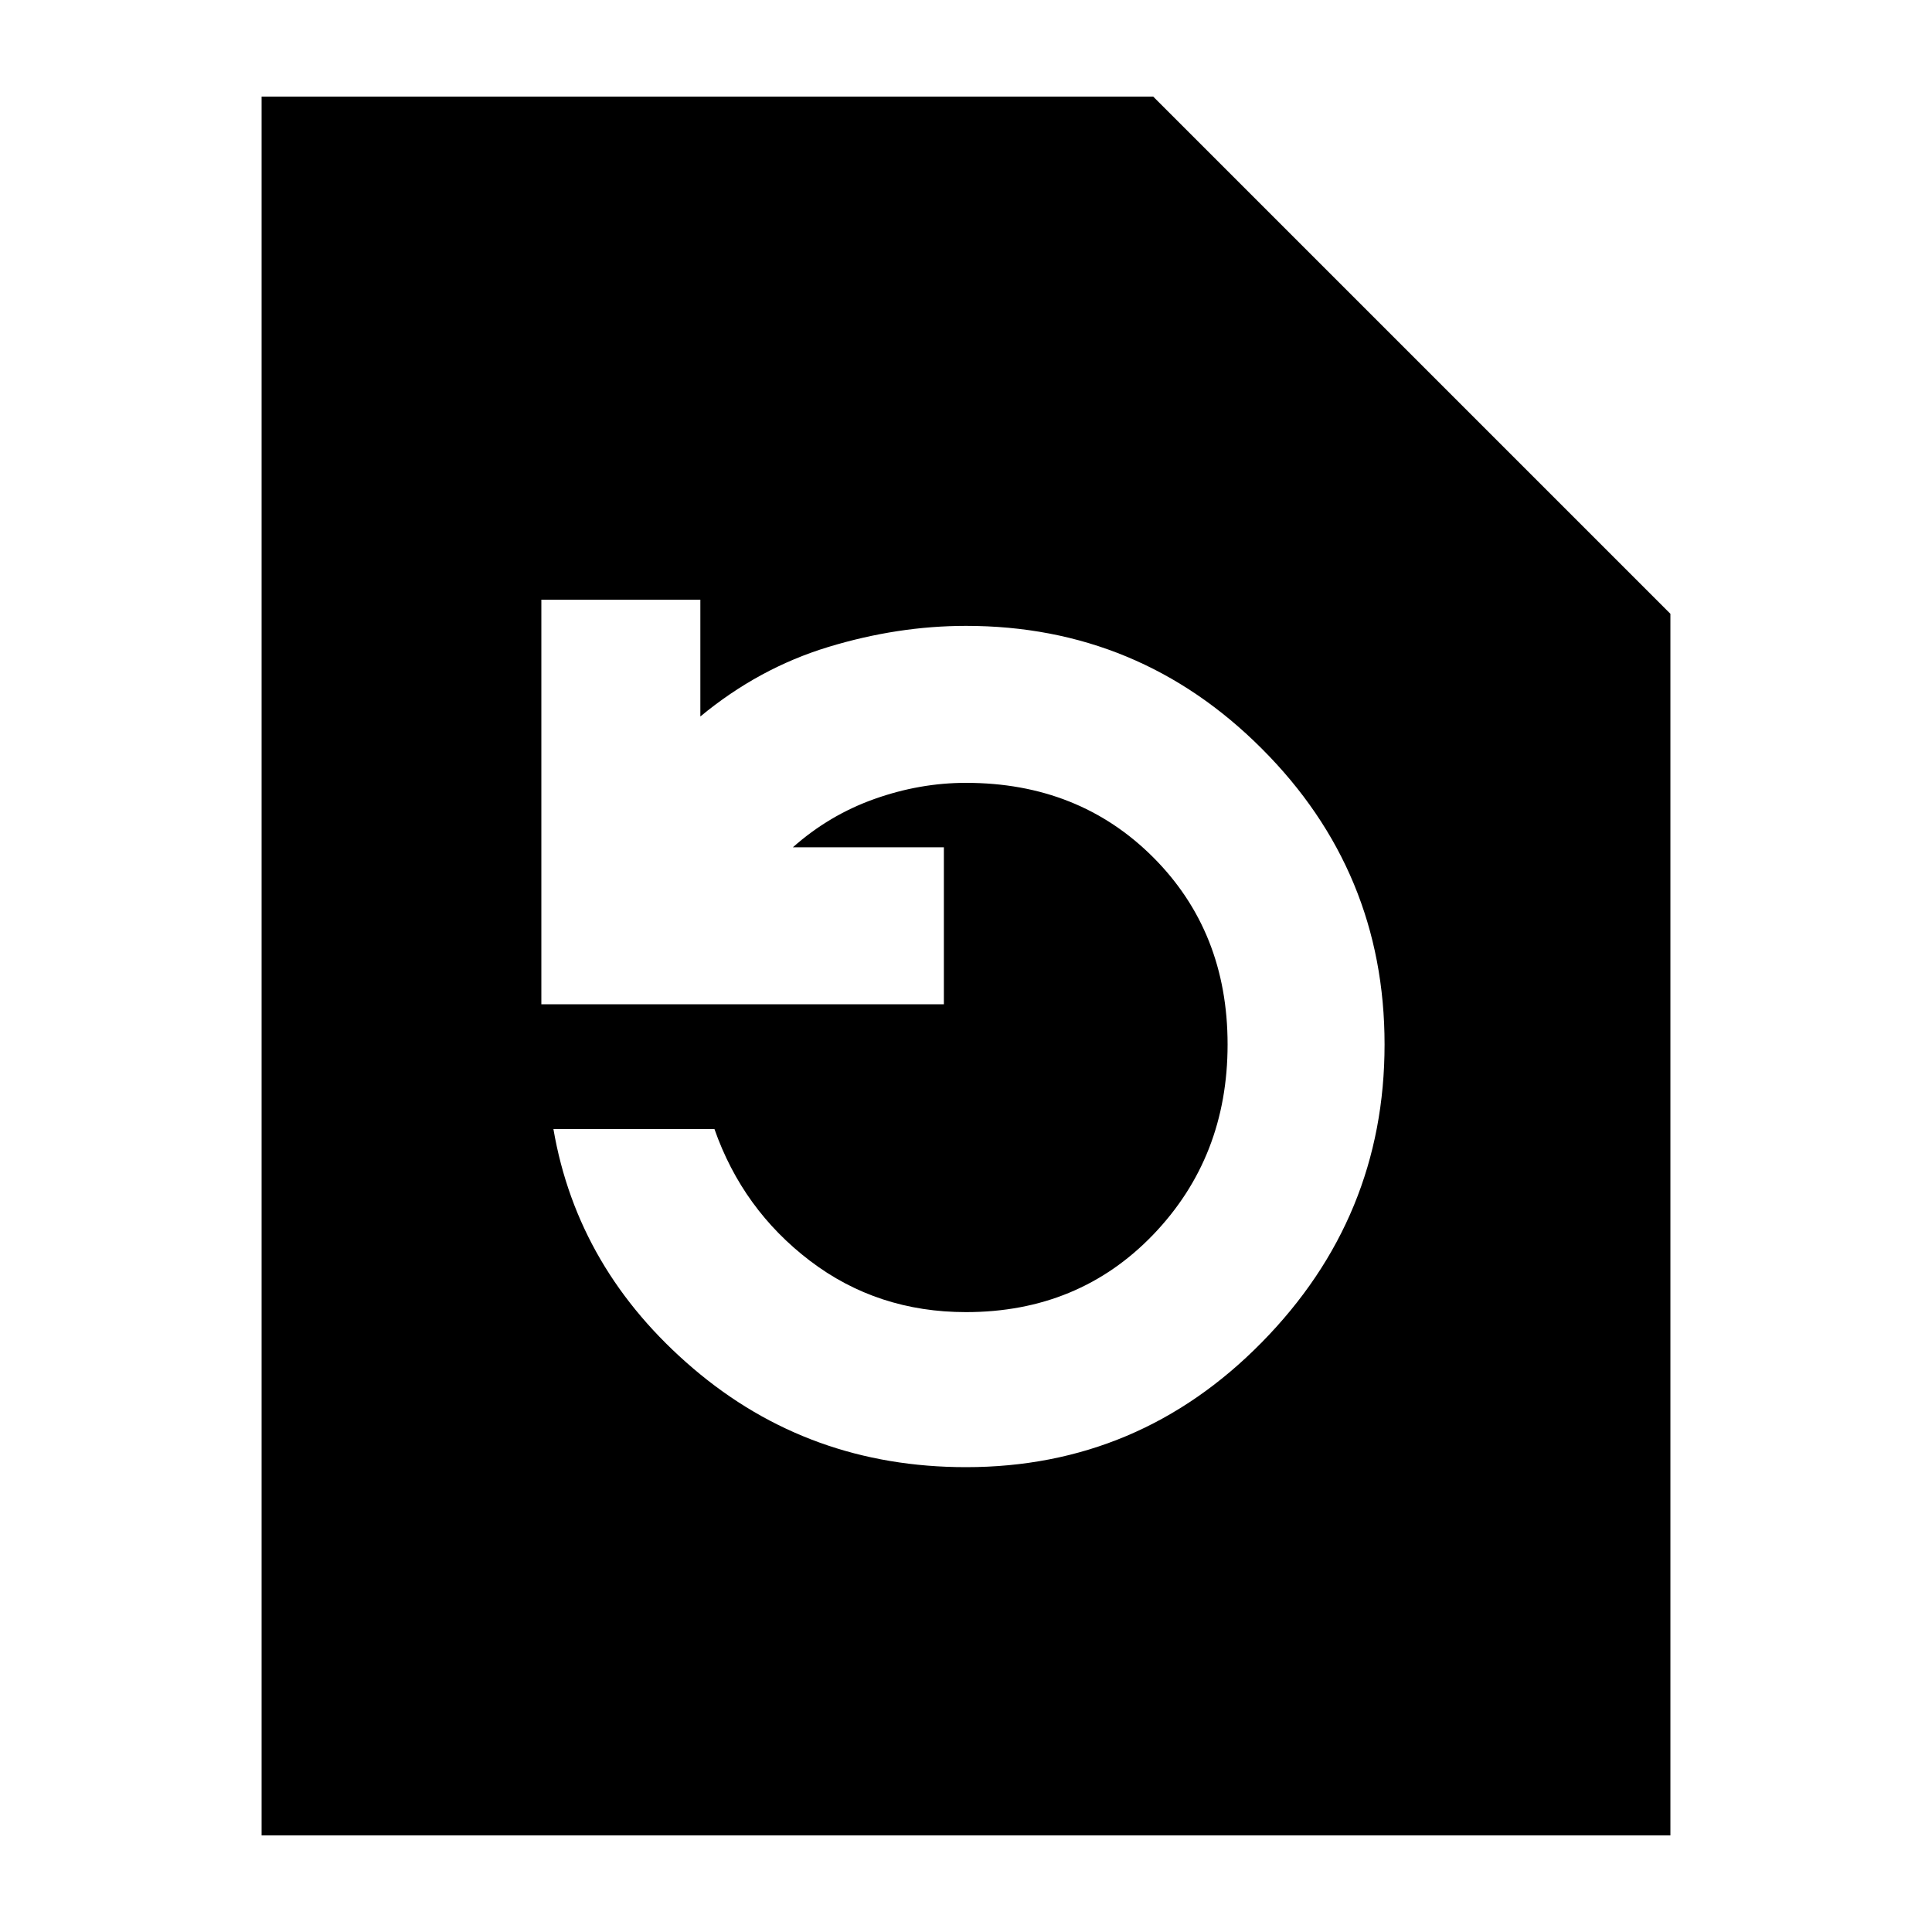 <svg xmlns="http://www.w3.org/2000/svg" height="20" width="20"><path d="M2.708 19V1H11.938L17.292 6.354V19ZM10 15.188Q11.792 15.188 13.062 13.896Q14.333 12.604 14.333 10.812Q14.333 9.021 13.062 7.75Q11.792 6.479 10 6.479Q9.292 6.479 8.573 6.698Q7.854 6.917 7.25 7.417V6.208H5.604V10.396H9.771V8.771H8.208Q8.583 8.438 9.052 8.271Q9.521 8.104 10 8.104Q11.167 8.104 11.938 8.875Q12.708 9.646 12.708 10.812Q12.708 11.979 11.938 12.781Q11.167 13.583 10 13.583Q9.083 13.583 8.385 13.052Q7.688 12.521 7.396 11.688H5.729Q5.979 13.146 7.177 14.167Q8.375 15.188 10 15.188Z"/></svg>